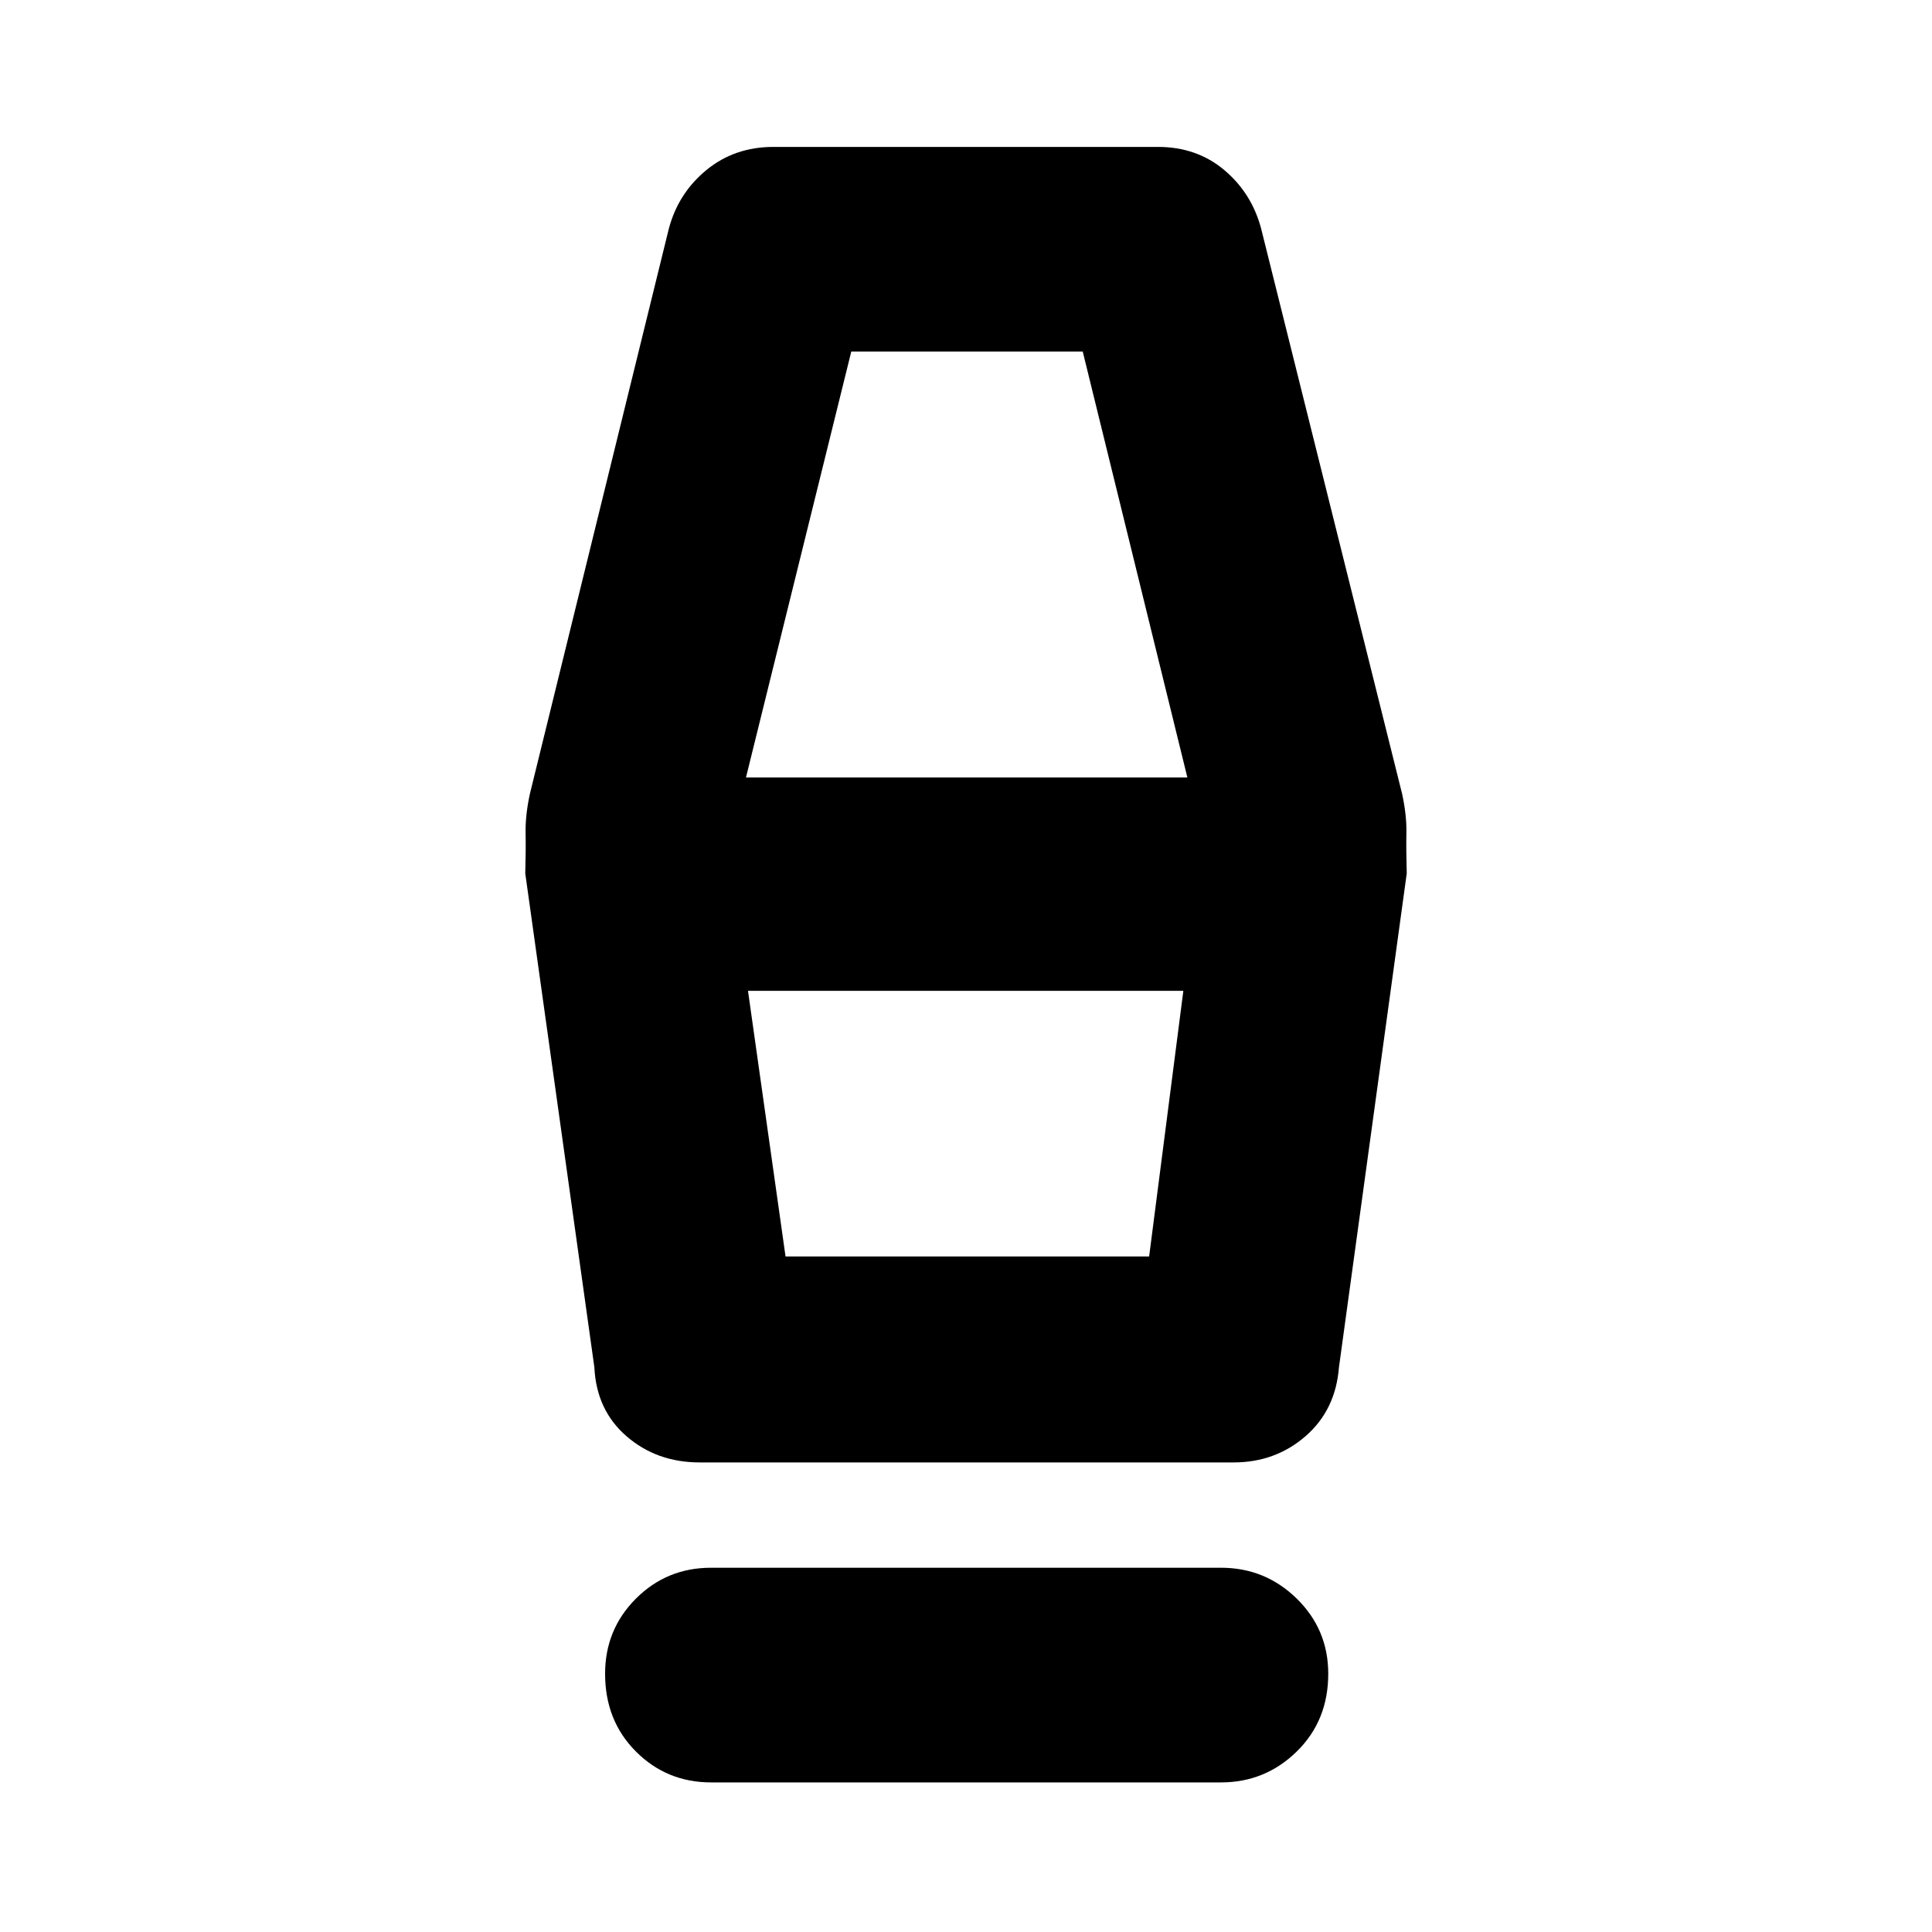 <svg xmlns="http://www.w3.org/2000/svg" height="40" viewBox="0 -960 960 960" width="40"><path d="M353.33-74.33q-22 0-37.33-15.34-15.33-15.33-15.33-38.66 0-22 15.33-37.34Q331.33-181 353.33-181h253.34q22 0 37.66 15.33Q660-150.33 660-128.33q0 23.33-15.67 38.66-15.66 15.34-37.66 15.34H353.33Zm-5.66-159q-21.34 0-36.34-13-15-13-16-34.34L261-526q.33-11.33.17-20.17-.17-8.83 2.16-19.5l69-280.66Q337-864 351-875.5q14-11.5 33.33-11.5h191q19.34 0 33 11.5Q622-864 626.67-846.33l70 280.66q2.33 10.67 2.16 19.5-.16 8.84.17 20.17l-33.67 245.33q-1.66 21.34-16.66 34.34-15 13-35.67 13H347.67Zm42.66-102.34H571l17-132H371.67l18.66 132Zm-19.66-238H590l-52-211.66H423l-52.33 211.66Zm200.33 238H390.33 571Z"/></svg>
